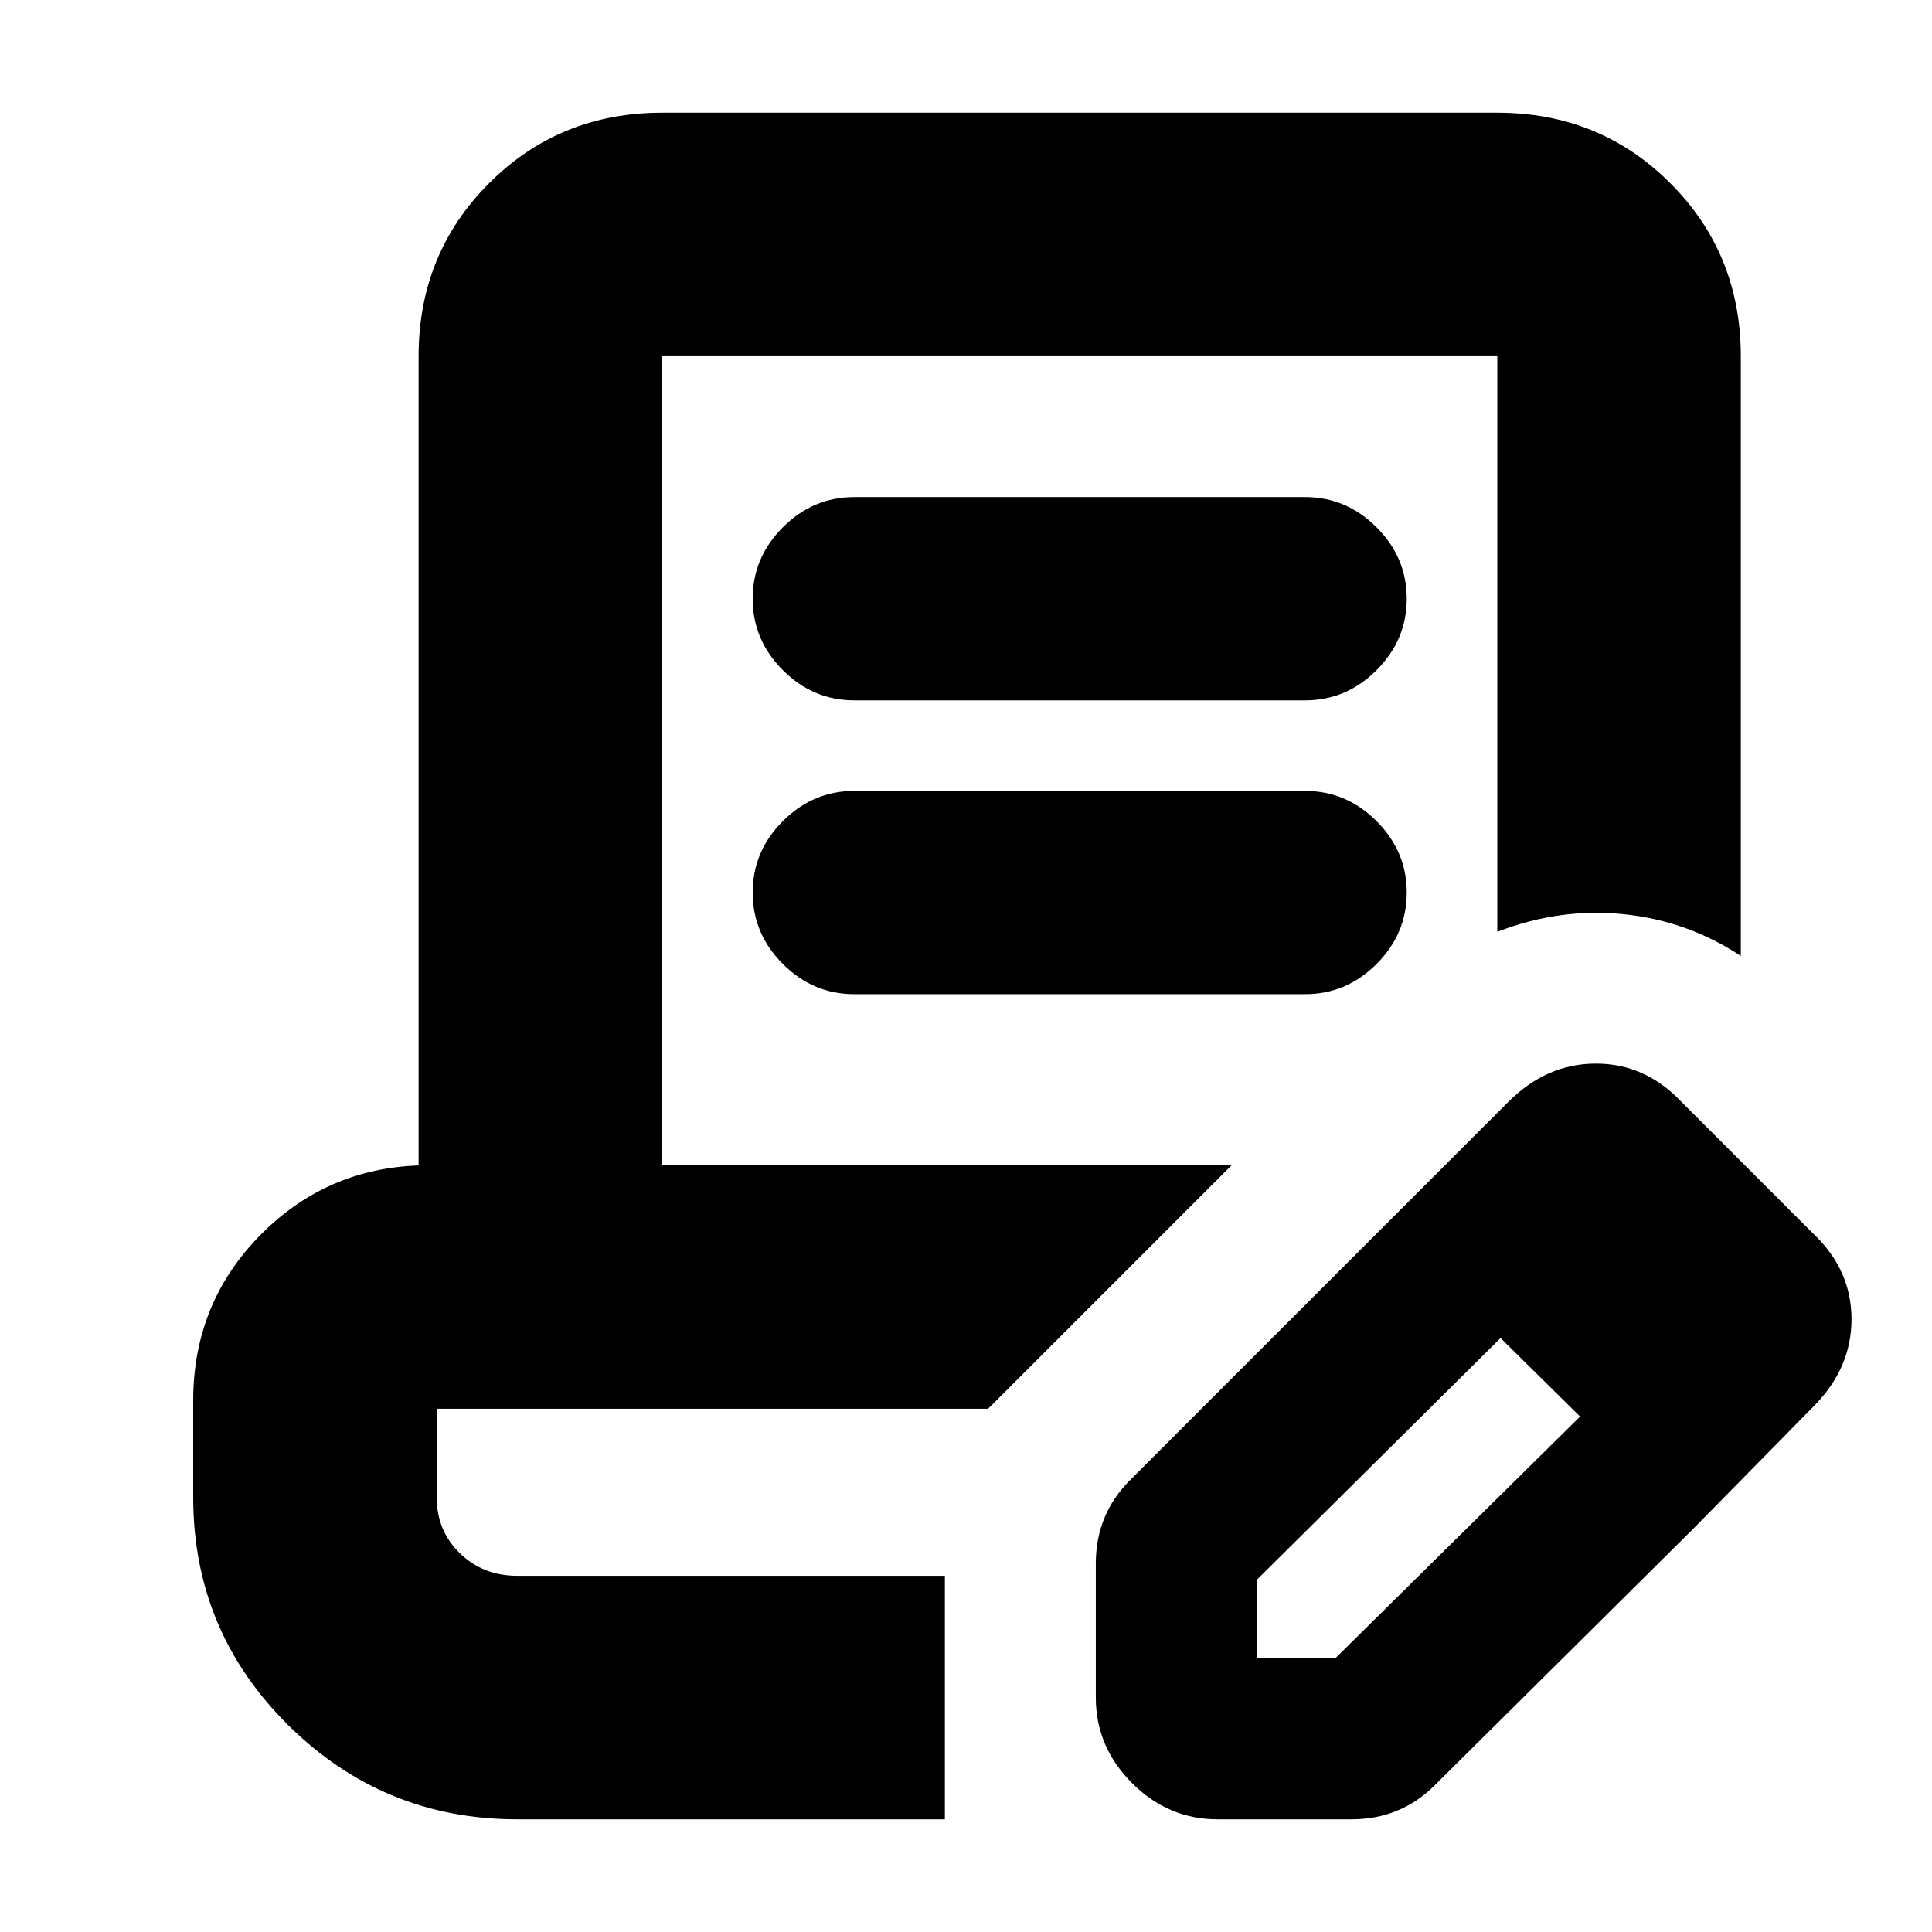 <svg xmlns="http://www.w3.org/2000/svg" height="24" viewBox="0 -960 960 960" width="24"><path d="M257-56q-66.5 0-113.75-46.75T96-216v-48q0-48.938 34.031-82.969Q164.062-381 213-381h-5v-402q0-50.938 35.031-85.969Q278.062-904 329-904h415q50.938 0 85.969 35.031Q865-833.938 865-783v298q-26.5-17.5-58.25-20.75T744-497v-286H329v402h283L491-260H217v44q0 16.575 11.5 27.788Q240-177 257-177h212.5v121H257Zm367.5-80h39l122-120.5 56 56L713-73q-8.483 8.5-18.836 12.75Q683.81-56 671.5-56H605q-24.5 0-42.5-18t-18-42.5V-183q0-12.31 4.25-22.664Q553-216.017 561.5-224.5l127-127 57.5 56L624.5-175v39Zm217-64.5-153-151 61-61q19-19 43.5-19t42.441 18.941l65.618 65.618Q920-329 920-304.5q0 24.5-19 43.5l-59.5 60.5ZM424.5-612q-20.5 0-35.5-15t-15-35.5q0-20.5 15-35.5t35.5-15h224q20.5 0 35.5 15t15 35.5q0 20.5-15 35.5t-35.5 15h-224Zm0 146q-20.5 0-35.5-15t-15-35.5q0-20.5 15-35.5t35.5-15h224q20.5 0 35.5 15t15 35.5q0 20.5-15 35.5t-35.5 15h-224Zm45 289H217h252.5Z"/></svg>